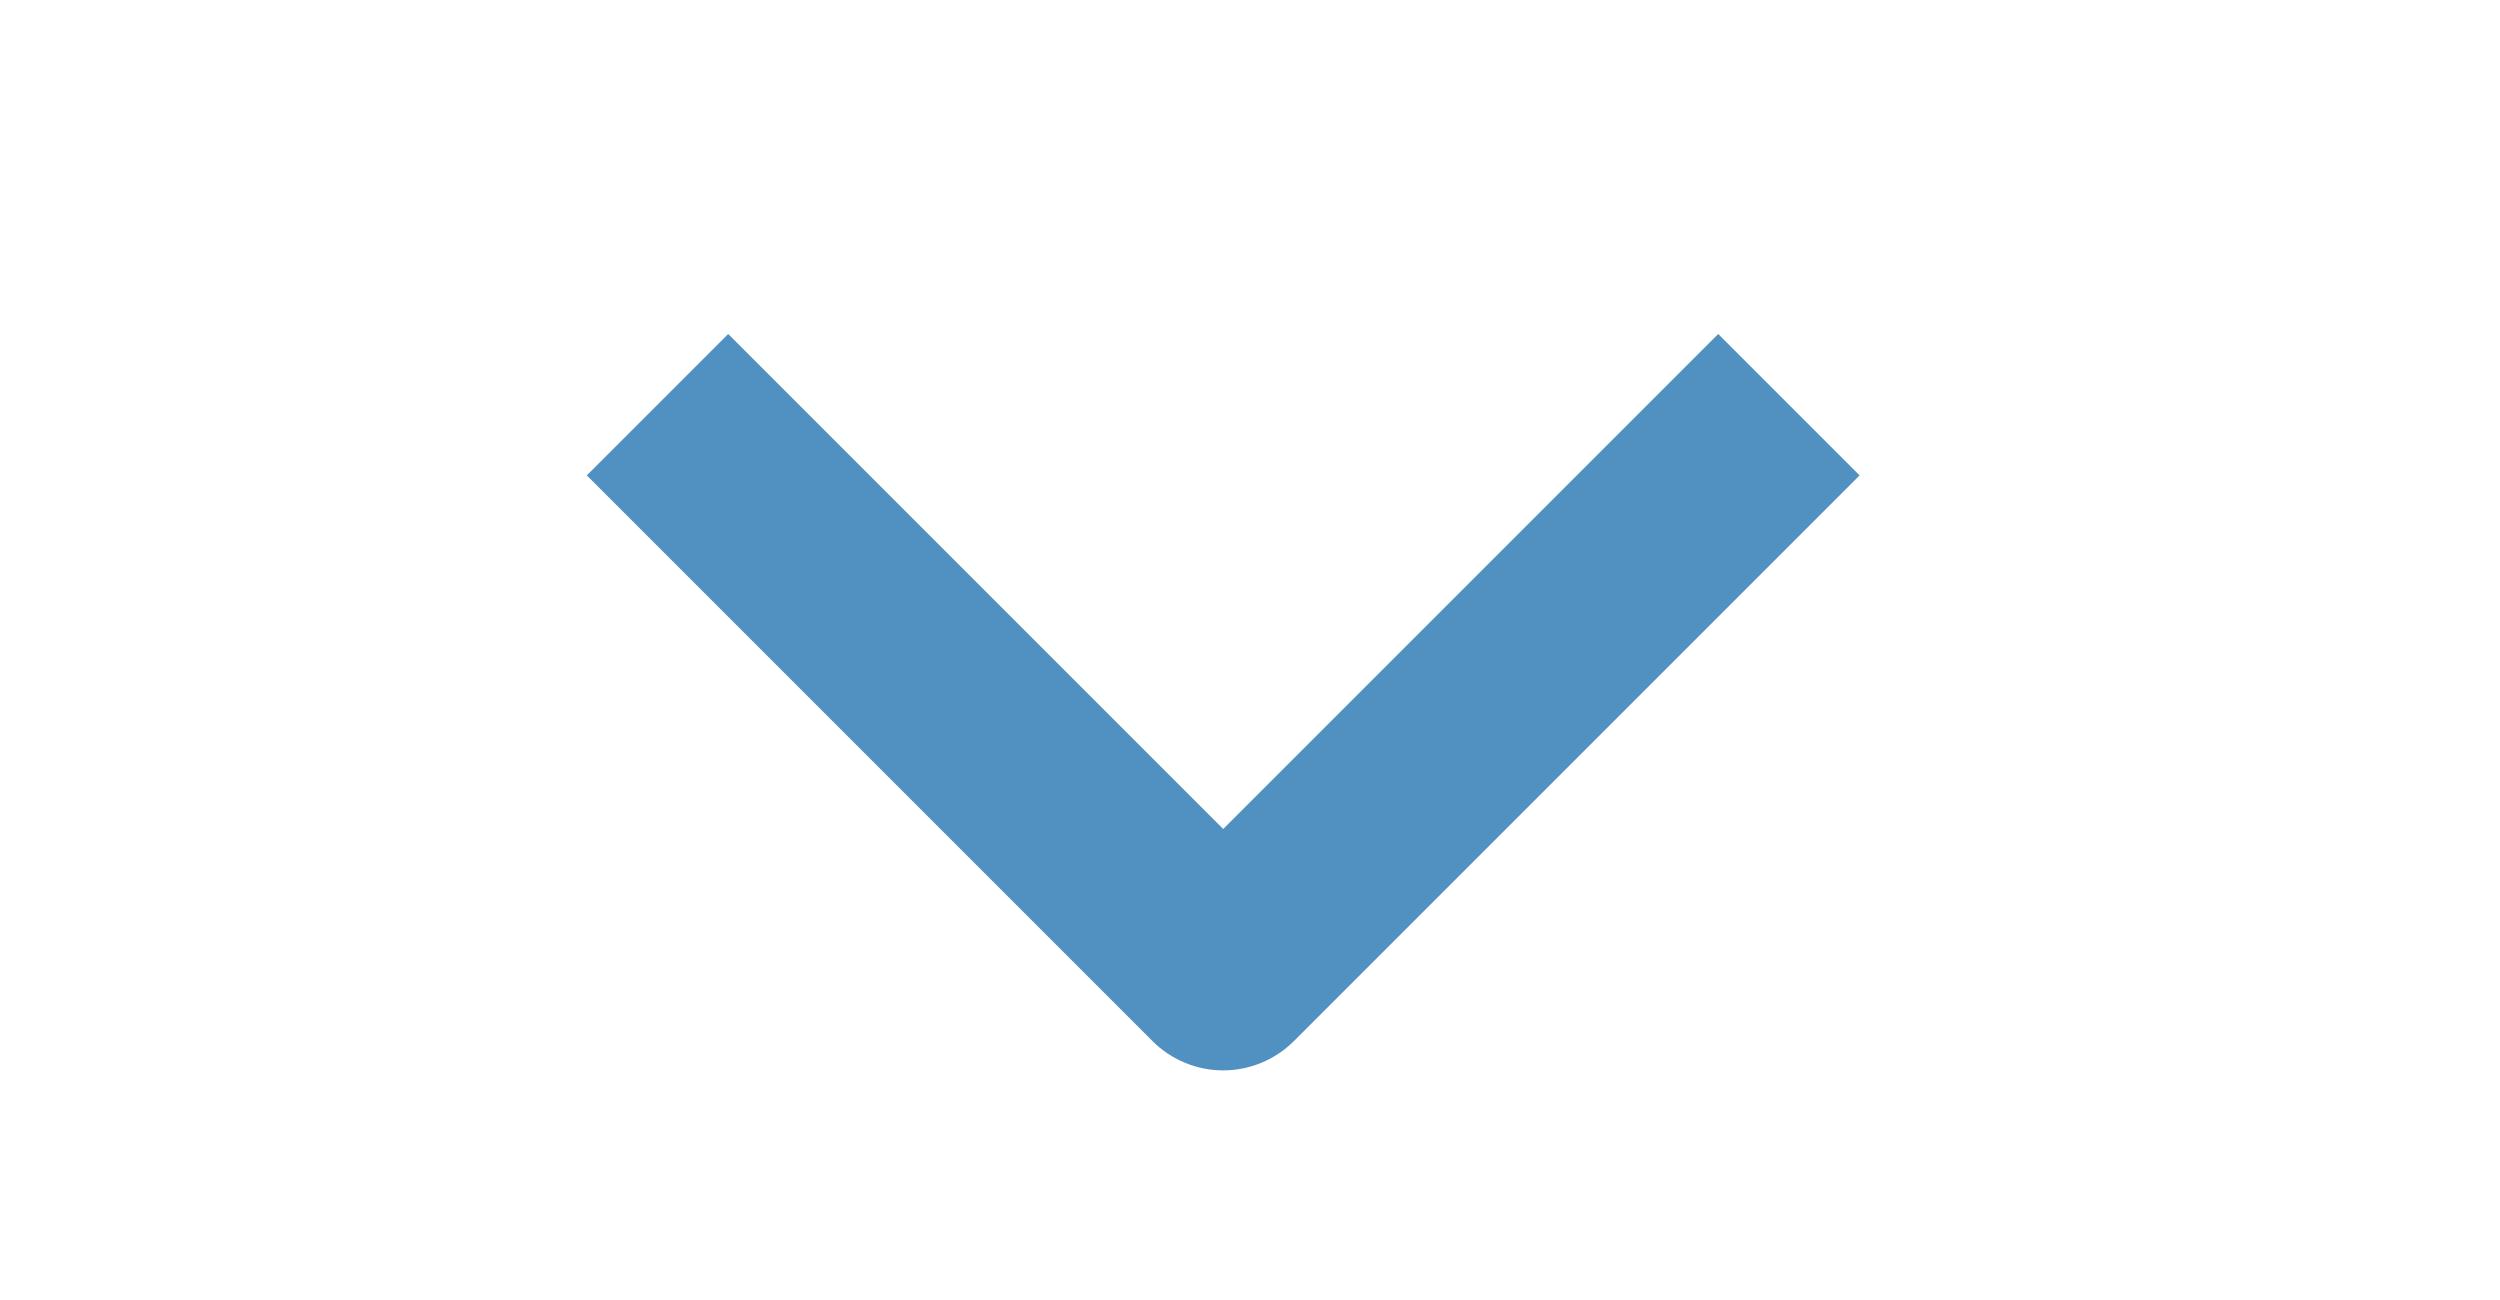 <svg width="25" height="13" viewBox="0 0 25 13" fill="none" xmlns="http://www.w3.org/2000/svg">
<g clip-path="url(#clip0_6_352)">
<path fill-rule="evenodd" clip-rule="evenodd" d="M11.525 10.411L5.868 4.754L7.282 3.34L12.232 8.29L17.182 3.34L18.596 4.754L12.939 10.411C12.751 10.598 12.497 10.704 12.232 10.704C11.967 10.704 11.712 10.598 11.525 10.411Z" fill="#5191C2"/>
</g>
<defs>
<clipPath id="clip0_6_352">
<rect width="12" height="24" fill="white" transform="matrix(0 1 -1 0 24.236 0.254)"/>
</clipPath>
</defs>
</svg>
